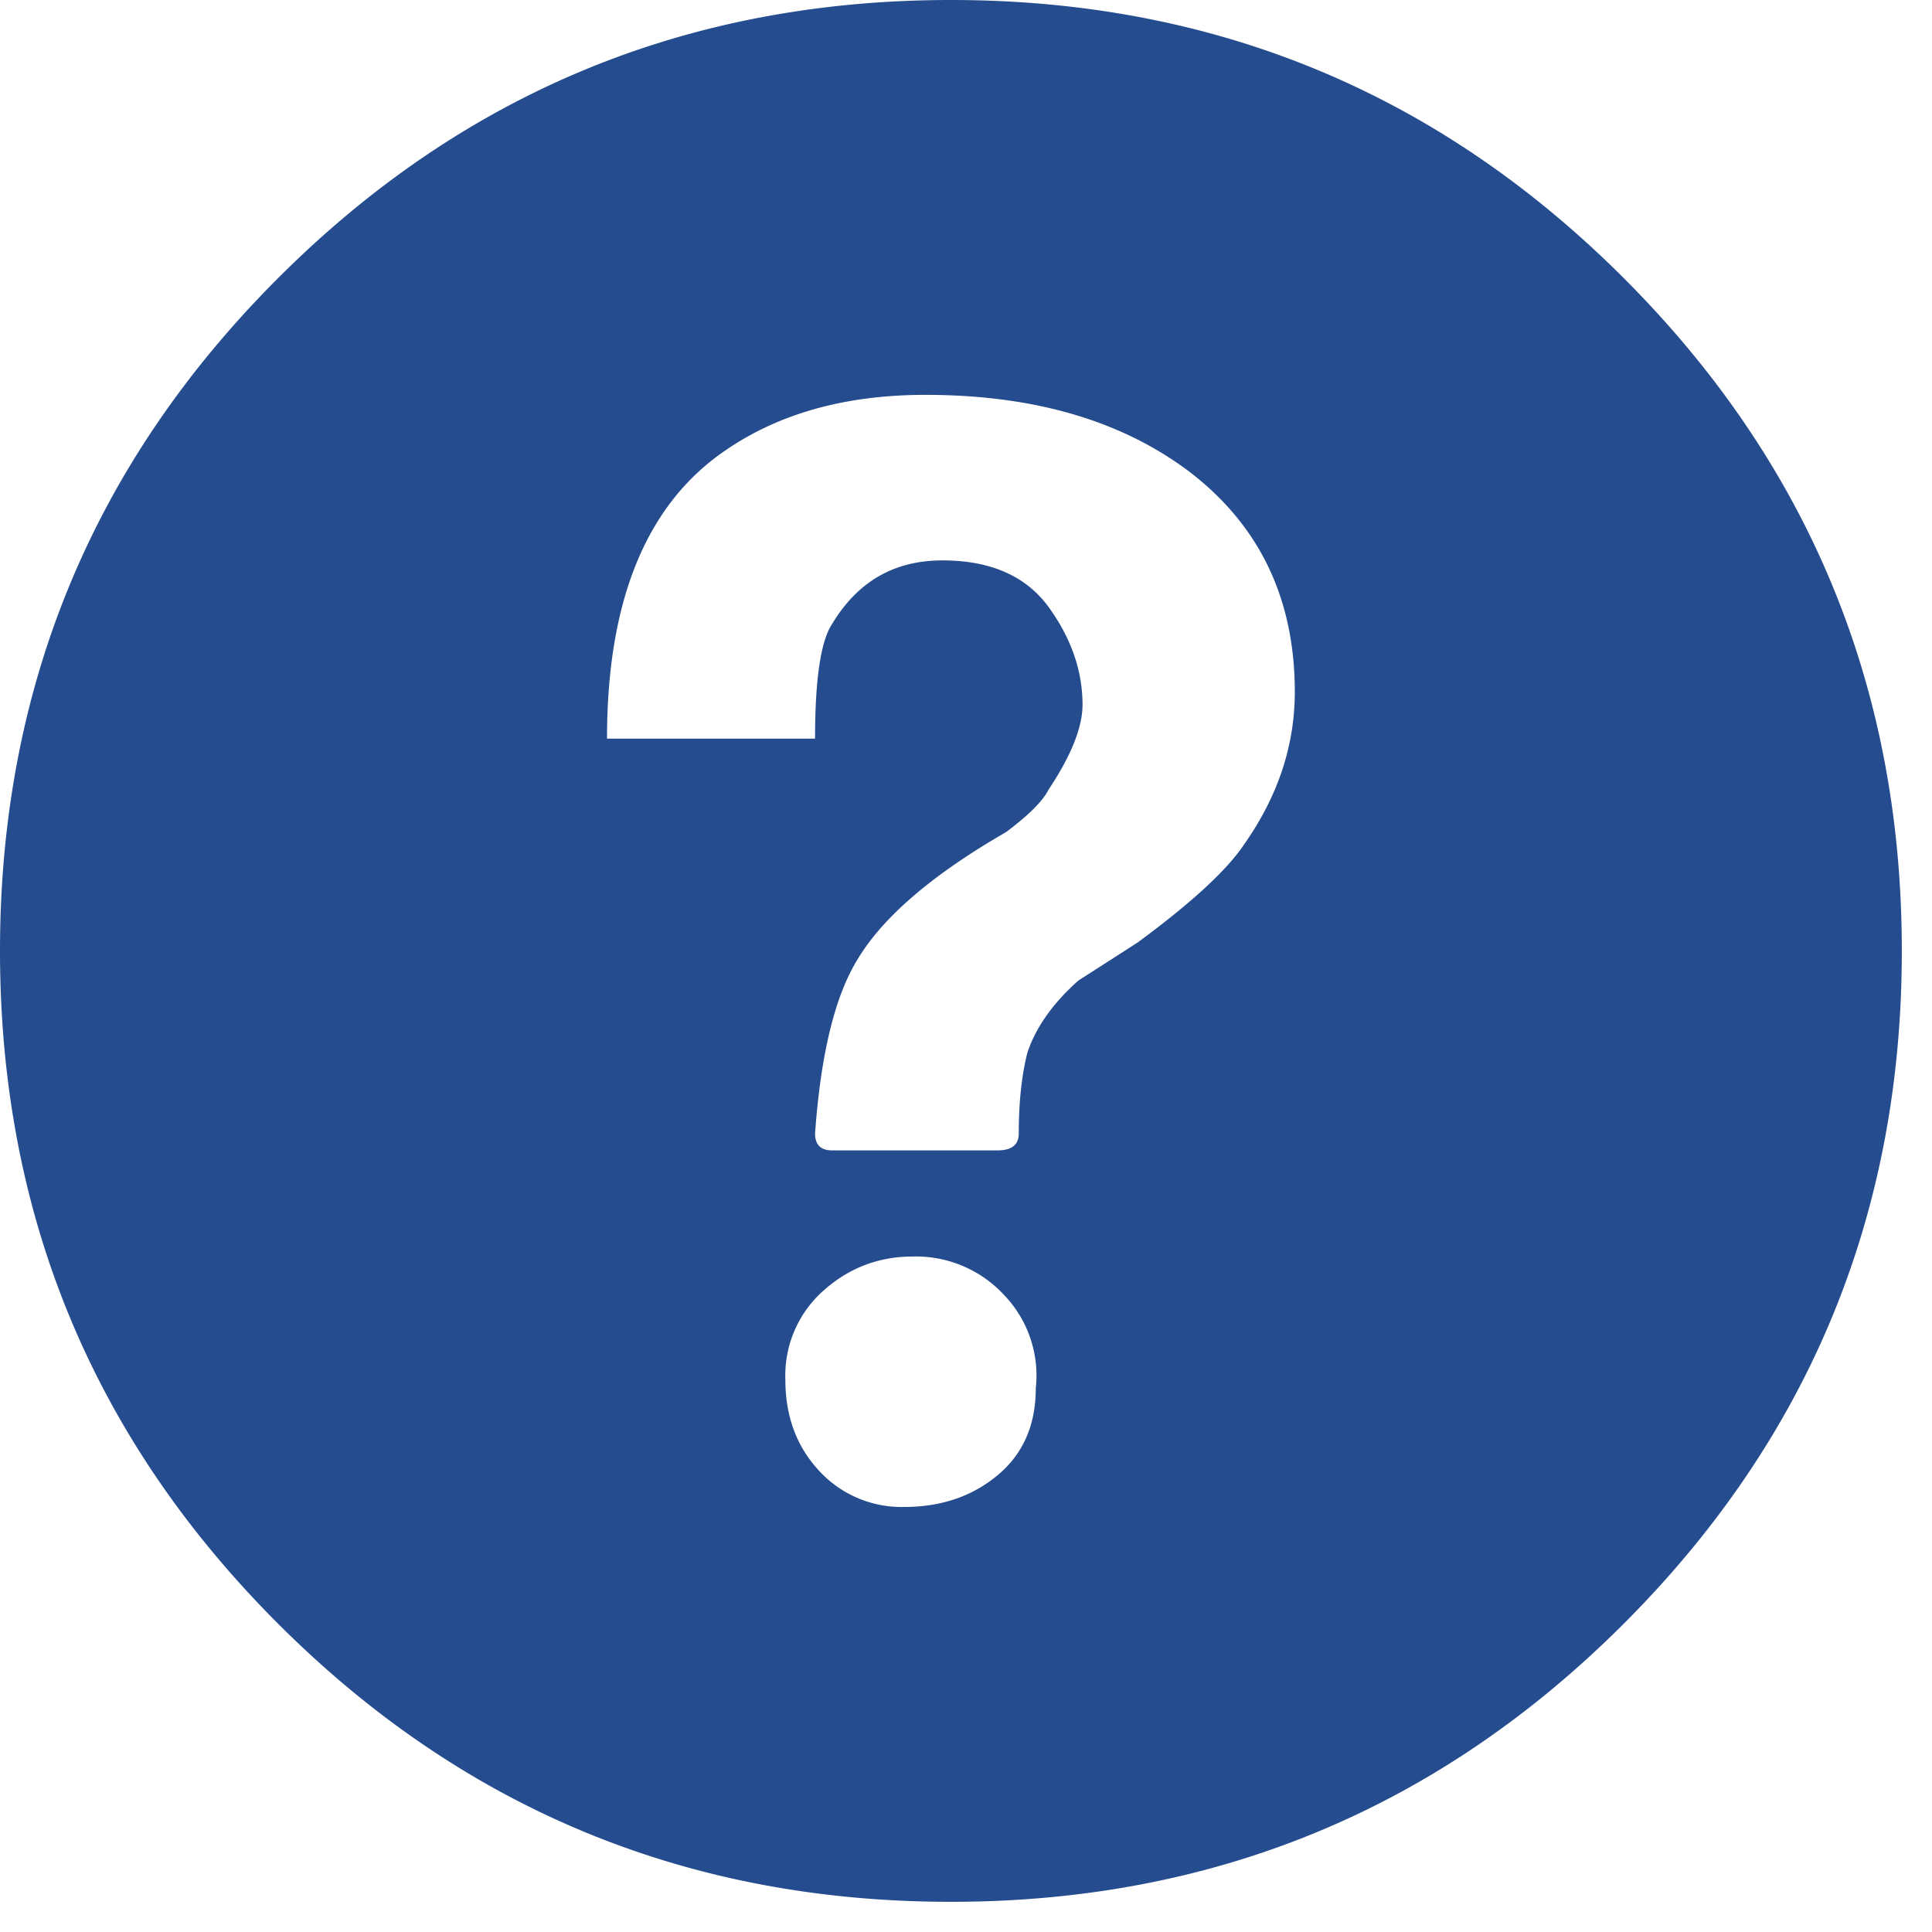 <svg clip-rule="evenodd" fill-rule="evenodd" stroke-linejoin="round" stroke-miterlimit="1.414" viewBox="0 0 16 16" xmlns="http://www.w3.org/2000/svg"><path d="M2.303 2.303C3.838.768 5.695 0 7.875 0s4.037.768 5.572 2.303 2.303 3.392 2.303 5.572-.768 4.037-2.303 5.572-3.392 2.303-5.572 2.303-4.037-.768-5.572-2.303S0 10.055 0 7.875s.768-4.037 2.303-5.572zm6.275 9.193a.963.963 0 0 0-.264-.773.994.994 0 0 0-.755-.317c-.282 0-.528.094-.739.282a.938.938 0 0 0-.316.738c0 .304.094.556.281.756a.926.926 0 0 0 .703.298c.305 0 .563-.087.774-.263s.316-.416.316-.721zm1.723-4.5c.281-.398.422-.82.422-1.266 0-.773-.293-1.382-.879-1.828-.563-.422-1.289-.632-2.18-.632-.656 0-1.207.152-1.652.457-.657.445-.985 1.242-.985 2.39H6.75c0-.492.047-.808.141-.949.211-.352.515-.527.914-.527.398 0 .691.129.879.386.187.258.281.528.281.809 0 .187-.094.422-.281.703-.047.094-.164.211-.352.352-.609.351-1.02.703-1.23 1.054-.188.305-.305.785-.352 1.442 0 .093.047.14.141.14h1.371c.117 0 .175-.047.175-.14 0-.258.024-.481.071-.668.07-.211.211-.41.422-.598l.492-.316c.445-.328.738-.598.879-.809z" fill="#244c8e" fill-rule="nonzero"/></svg>